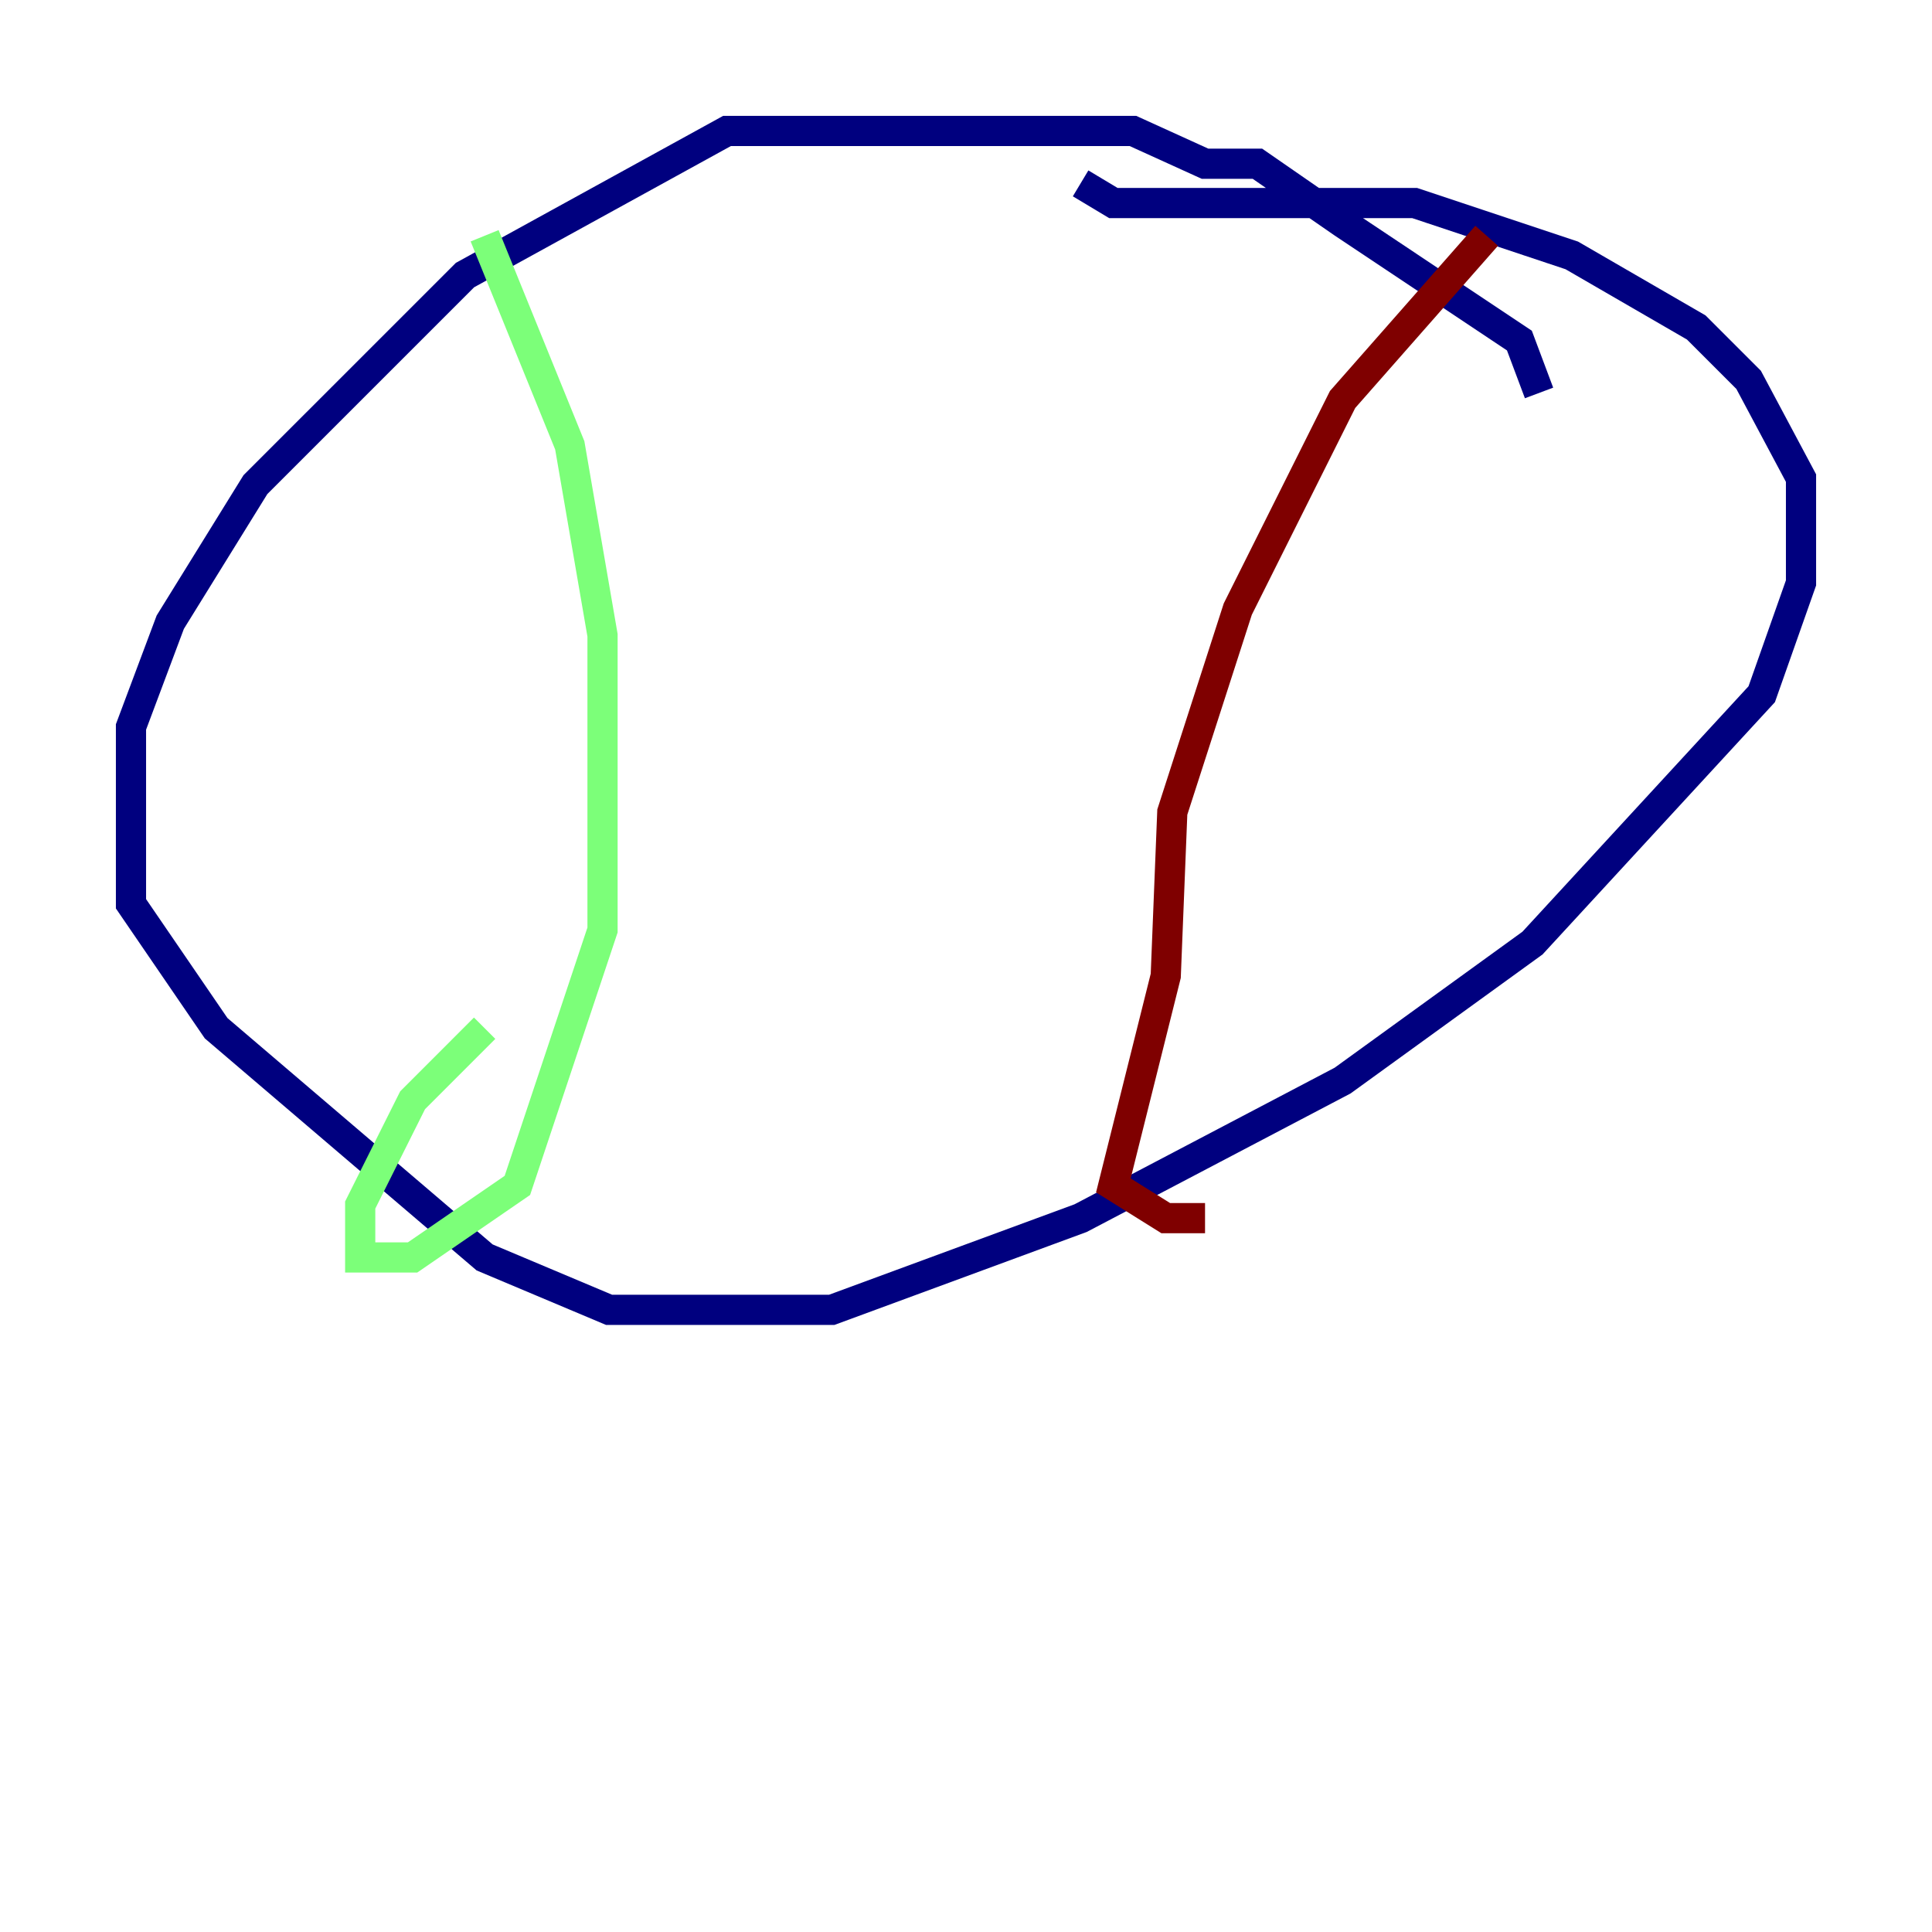 <?xml version="1.0" encoding="utf-8" ?>
<svg baseProfile="tiny" height="128" version="1.2" viewBox="0,0,128,128" width="128" xmlns="http://www.w3.org/2000/svg" xmlns:ev="http://www.w3.org/2001/xml-events" xmlns:xlink="http://www.w3.org/1999/xlink"><defs /><polyline fill="none" points="101.966,26.034 100.664,22.563 88.949,14.752 83.308,10.848 79.837,10.848 75.064,8.678 48.163,8.678 30.807,18.224 16.922,32.108 11.281,41.22 8.678,48.163 8.678,59.878 14.319,68.122 32.108,83.308 40.352,86.78 55.105,86.78 71.593,80.705 88.949,71.593 101.532,62.481 116.719,45.993 119.322,38.617 119.322,31.675 115.851,25.166 112.38,21.695 104.136,16.922 93.722,13.451 73.763,13.451 71.593,12.149" stroke="#00007f" stroke-width="2" /><polyline fill="none" points="32.108,15.62 37.749,29.505 39.919,42.088 39.919,61.614 34.278,78.536 27.336,83.308 23.864,83.308 23.864,79.837 27.336,72.895 32.108,68.122" stroke="#7cff79" stroke-width="2" /><polyline fill="none" points="98.495,15.62 88.949,26.468 82.007,40.352 77.668,53.803 77.234,64.651 73.763,78.536 77.234,80.705 79.837,80.705" stroke="#7f0000" stroke-width="2" /></svg>